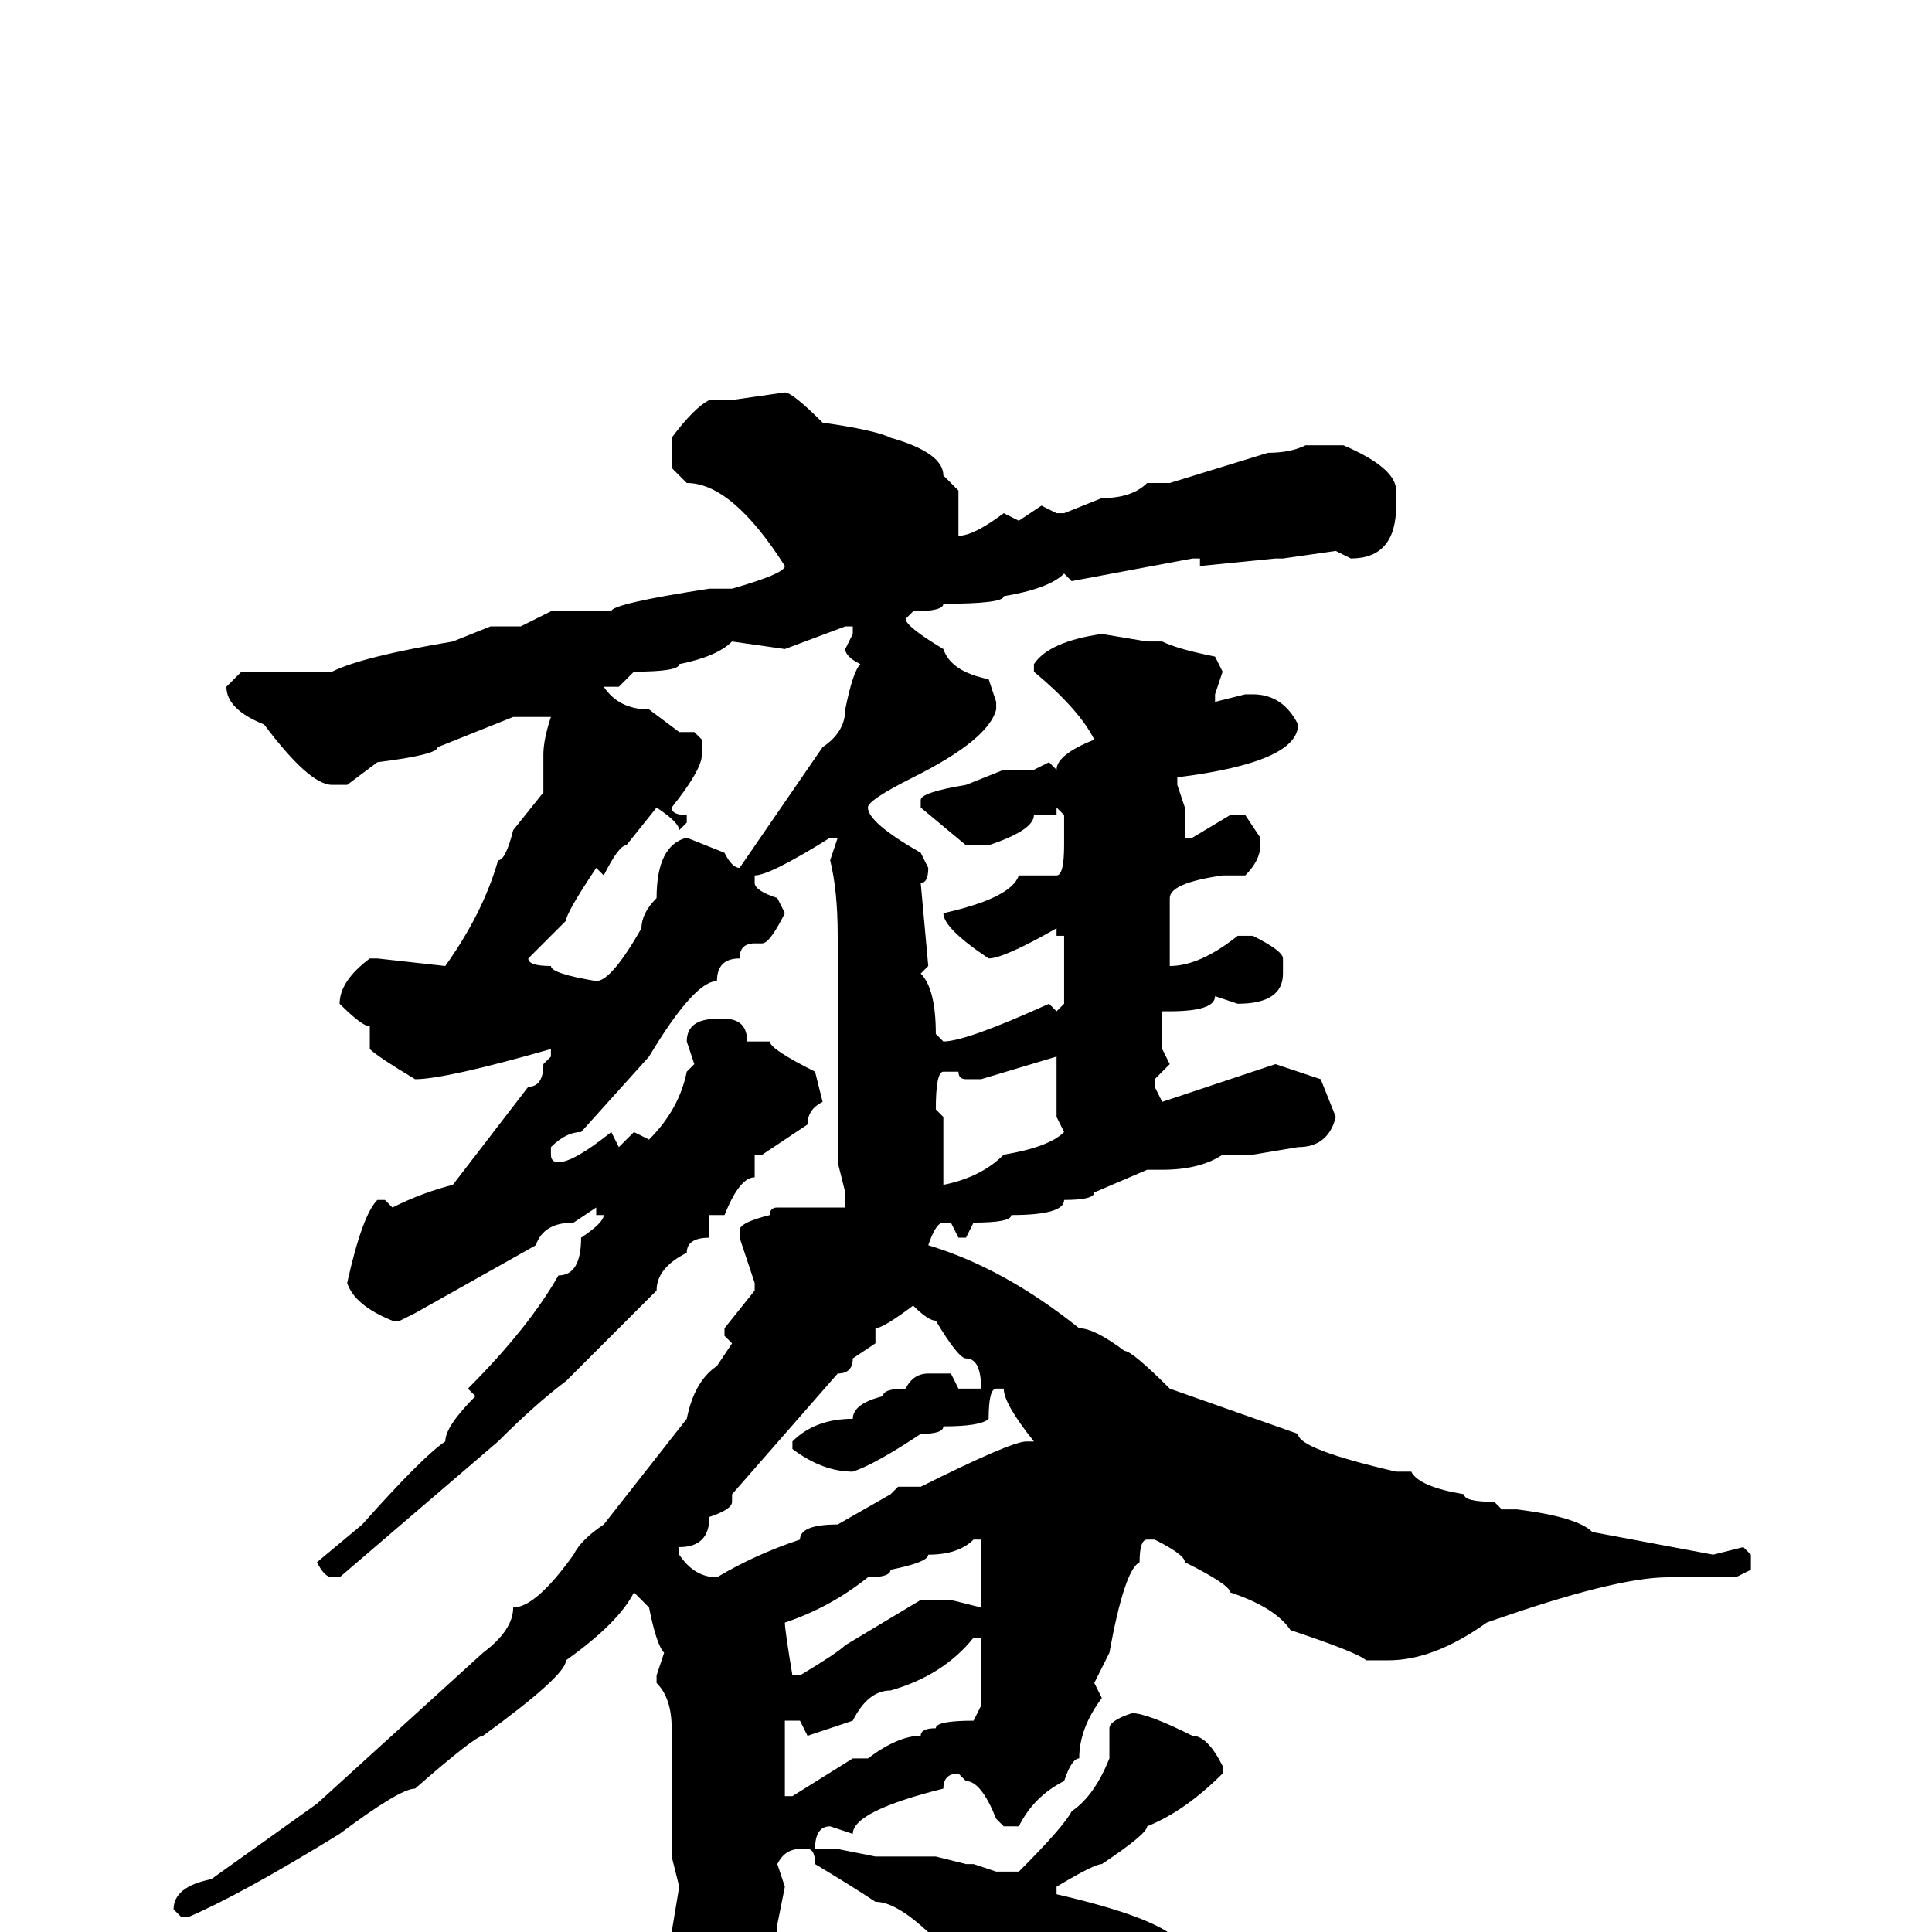 <svg xmlns="http://www.w3.org/2000/svg" viewBox="0 -256 256 256">
	<path fill="#000000" d="M104 -204Q105 -204 109 -200Q116 -199 118 -198Q125 -196 125 -193L127 -191V-187V-185Q129 -185 133 -188L135 -187L138 -189L140 -188H141L146 -190Q150 -190 152 -192H155L168 -196Q171 -196 173 -197H174H178Q185 -194 185 -191V-189Q185 -182 179 -182L177 -183L170 -182H169L159 -181V-182H158L142 -179L141 -180Q139 -178 133 -177Q133 -176 125 -176Q125 -175 121 -175L120 -174Q120 -173 125 -170Q126 -167 131 -166L132 -163V-162Q131 -158 121 -153Q115 -150 115 -149Q115 -147 122 -143L123 -141Q123 -139 122 -139L123 -128L122 -127Q124 -125 124 -119L125 -118Q128 -118 139 -123L140 -122L141 -123V-132H140V-133Q133 -129 131 -129Q125 -133 125 -135Q134 -137 135 -140H140Q141 -140 141 -144V-145V-148L140 -149V-148H137Q137 -146 131 -144H128L122 -149V-150Q122 -151 128 -152L133 -154H137L139 -155L140 -154Q140 -156 145 -158Q143 -162 137 -167V-168Q139 -171 146 -172L152 -171H154Q156 -170 161 -169L162 -167L161 -164V-163L165 -164H166Q170 -164 172 -160Q172 -155 156 -153V-152L157 -149V-145H158L163 -148H165L167 -145V-144Q167 -142 165 -140H163H162Q155 -139 155 -137V-135V-133V-131V-129V-128Q159 -128 164 -132H166Q170 -130 170 -129V-127Q170 -123 164 -123L161 -124Q161 -122 155 -122H154V-121V-120V-117L155 -115L153 -113V-112L154 -110L169 -115L175 -113L177 -108Q176 -104 172 -104L166 -103H162Q159 -101 154 -101H152L145 -98Q145 -97 141 -97Q141 -95 134 -95Q134 -94 129 -94L128 -92H127L126 -94H125Q124 -94 123 -91Q133 -88 143 -80Q145 -80 149 -77Q150 -77 155 -72L172 -66Q172 -64 185 -61H187Q188 -59 194 -58Q194 -57 198 -57L199 -56H201Q209 -55 211 -53L227 -50L231 -51L232 -50V-48L230 -47H229H227H221Q214 -47 197 -41Q190 -36 184 -36H181Q180 -37 171 -40Q169 -43 163 -45Q163 -46 157 -49Q157 -50 153 -52H152Q151 -52 151 -49Q149 -48 147 -37L145 -33L146 -31Q143 -27 143 -23Q142 -23 141 -20Q137 -18 135 -14H133L132 -15Q130 -20 128 -20L127 -21Q125 -21 125 -19Q113 -16 113 -13L110 -14Q108 -14 108 -11H111L116 -10H124L128 -9H129L132 -8H135Q141 -14 142 -16Q145 -18 147 -23V-27Q147 -28 150 -29Q152 -29 158 -26Q160 -26 162 -22V-21Q157 -16 152 -14Q152 -13 146 -9Q145 -9 140 -6V-5Q153 -2 156 1L167 8Q171 14 171 18Q171 20 164 24H161Q159 22 157 22Q151 17 141 12Q141 10 136 9Q136 7 131 5L130 4Q127 4 122 8Q120 9 118 9Q117 12 107 18Q99 28 93 28H91L87 23V22L86 15Q89 9 89 1V0L90 -6L89 -10V-22V-26V-27Q89 -31 87 -33V-34L88 -37Q87 -38 86 -43L84 -45Q82 -41 75 -36Q75 -34 64 -26Q63 -26 55 -19Q53 -19 45 -13Q32 -5 25 -2H24L23 -3Q23 -6 28 -7L42 -17L64 -37Q68 -40 68 -43Q71 -43 76 -50Q77 -52 80 -54L91 -68Q92 -73 95 -75L97 -78L96 -79V-80L100 -85V-86L98 -92V-93Q98 -94 102 -95Q102 -96 103 -96H104H106H109H112V-98L111 -102V-109V-114V-118V-120V-121V-124V-132Q111 -138 110 -142L111 -145H110Q102 -140 100 -140V-139Q100 -138 103 -137L104 -135Q102 -131 101 -131H100V-132V-131Q98 -131 98 -129Q95 -129 95 -126Q92 -126 86 -116L77 -106Q75 -106 73 -104V-103Q73 -102 74 -102Q76 -102 81 -106L82 -104L84 -106L86 -105Q90 -109 91 -114L92 -115L91 -118Q91 -121 95 -121H96Q99 -121 99 -118H100H102Q102 -117 108 -114L109 -110Q107 -109 107 -107L101 -103H100V-100Q98 -100 96 -95H94V-92Q91 -92 91 -90Q87 -88 87 -85L75 -73Q71 -70 66 -65L45 -47H44Q43 -47 42 -49L48 -54Q56 -63 59 -65Q59 -67 63 -71L62 -72Q70 -80 74 -87Q77 -87 77 -92Q80 -94 80 -95H79V-96L76 -94Q72 -94 71 -91L55 -82L53 -81H52Q47 -83 46 -86Q48 -95 50 -97H51L52 -96Q56 -98 60 -99L70 -112Q72 -112 72 -115L73 -116V-117Q59 -113 55 -113Q50 -116 49 -117V-120Q48 -120 45 -123Q45 -126 49 -129H50L59 -128Q64 -135 66 -142Q67 -142 68 -146L72 -151V-156Q72 -158 73 -161H68L58 -157Q58 -156 50 -155L46 -152H44Q41 -152 35 -160Q30 -162 30 -165L32 -167H33Q36 -167 44 -167Q48 -169 60 -171L65 -173H67H69L73 -175H81Q81 -176 94 -178H95H97Q104 -180 104 -181Q97 -192 91 -192L89 -194V-198Q92 -202 94 -203H97ZM104 -170L97 -171Q95 -169 90 -168Q90 -167 84 -167L82 -165H80Q82 -162 86 -162L90 -159H92L93 -158V-156Q93 -154 89 -149Q89 -148 91 -148V-147L90 -146Q90 -147 87 -149L83 -144Q82 -144 80 -140L79 -141Q75 -135 75 -134L70 -129Q70 -128 73 -128Q73 -127 79 -126Q81 -126 85 -133Q85 -135 87 -137Q87 -144 91 -145L96 -143Q97 -141 98 -141L109 -157Q112 -159 112 -162Q113 -167 114 -168Q112 -169 112 -170L113 -172V-173H112ZM130 -113H128Q127 -113 127 -114H125Q124 -114 124 -109L125 -108V-105V-99Q130 -100 133 -103Q139 -104 141 -106L140 -108V-113V-115V-116ZM116 -80V-78L113 -76Q113 -74 111 -74L97 -58V-57Q97 -56 94 -55Q94 -51 90 -51V-50Q92 -47 95 -47Q100 -50 106 -52Q106 -54 111 -54L118 -58L119 -59H122Q134 -65 136 -65H137Q133 -70 133 -72H132Q131 -72 131 -68Q130 -67 125 -67Q125 -66 122 -66Q116 -62 113 -61Q109 -61 105 -64V-65Q108 -68 113 -68Q113 -70 117 -71Q117 -72 120 -72Q121 -74 123 -74H126L127 -72H130Q130 -76 128 -76Q127 -76 124 -81Q123 -81 121 -83Q117 -80 116 -80ZM104 -41Q104 -40 105 -34H106Q111 -37 112 -38L122 -44H125H126L130 -43V-44V-49V-52H129Q127 -50 123 -50Q123 -49 118 -48Q118 -47 115 -47Q110 -43 104 -41ZM107 -26L106 -28H104V-27V-20V-18H105L113 -23H115Q119 -26 122 -26Q122 -27 124 -27Q124 -28 129 -28L130 -30V-31V-33V-36V-39H129Q125 -34 118 -32Q115 -32 113 -28ZM103 -9L104 -6L103 -1V4L102 6Q103 9 105 9Q107 7 109 7L117 3L122 1H124Q119 -4 116 -4Q113 -6 108 -9Q108 -11 107 -11H106Q104 -11 103 -9Z"/>
</svg>